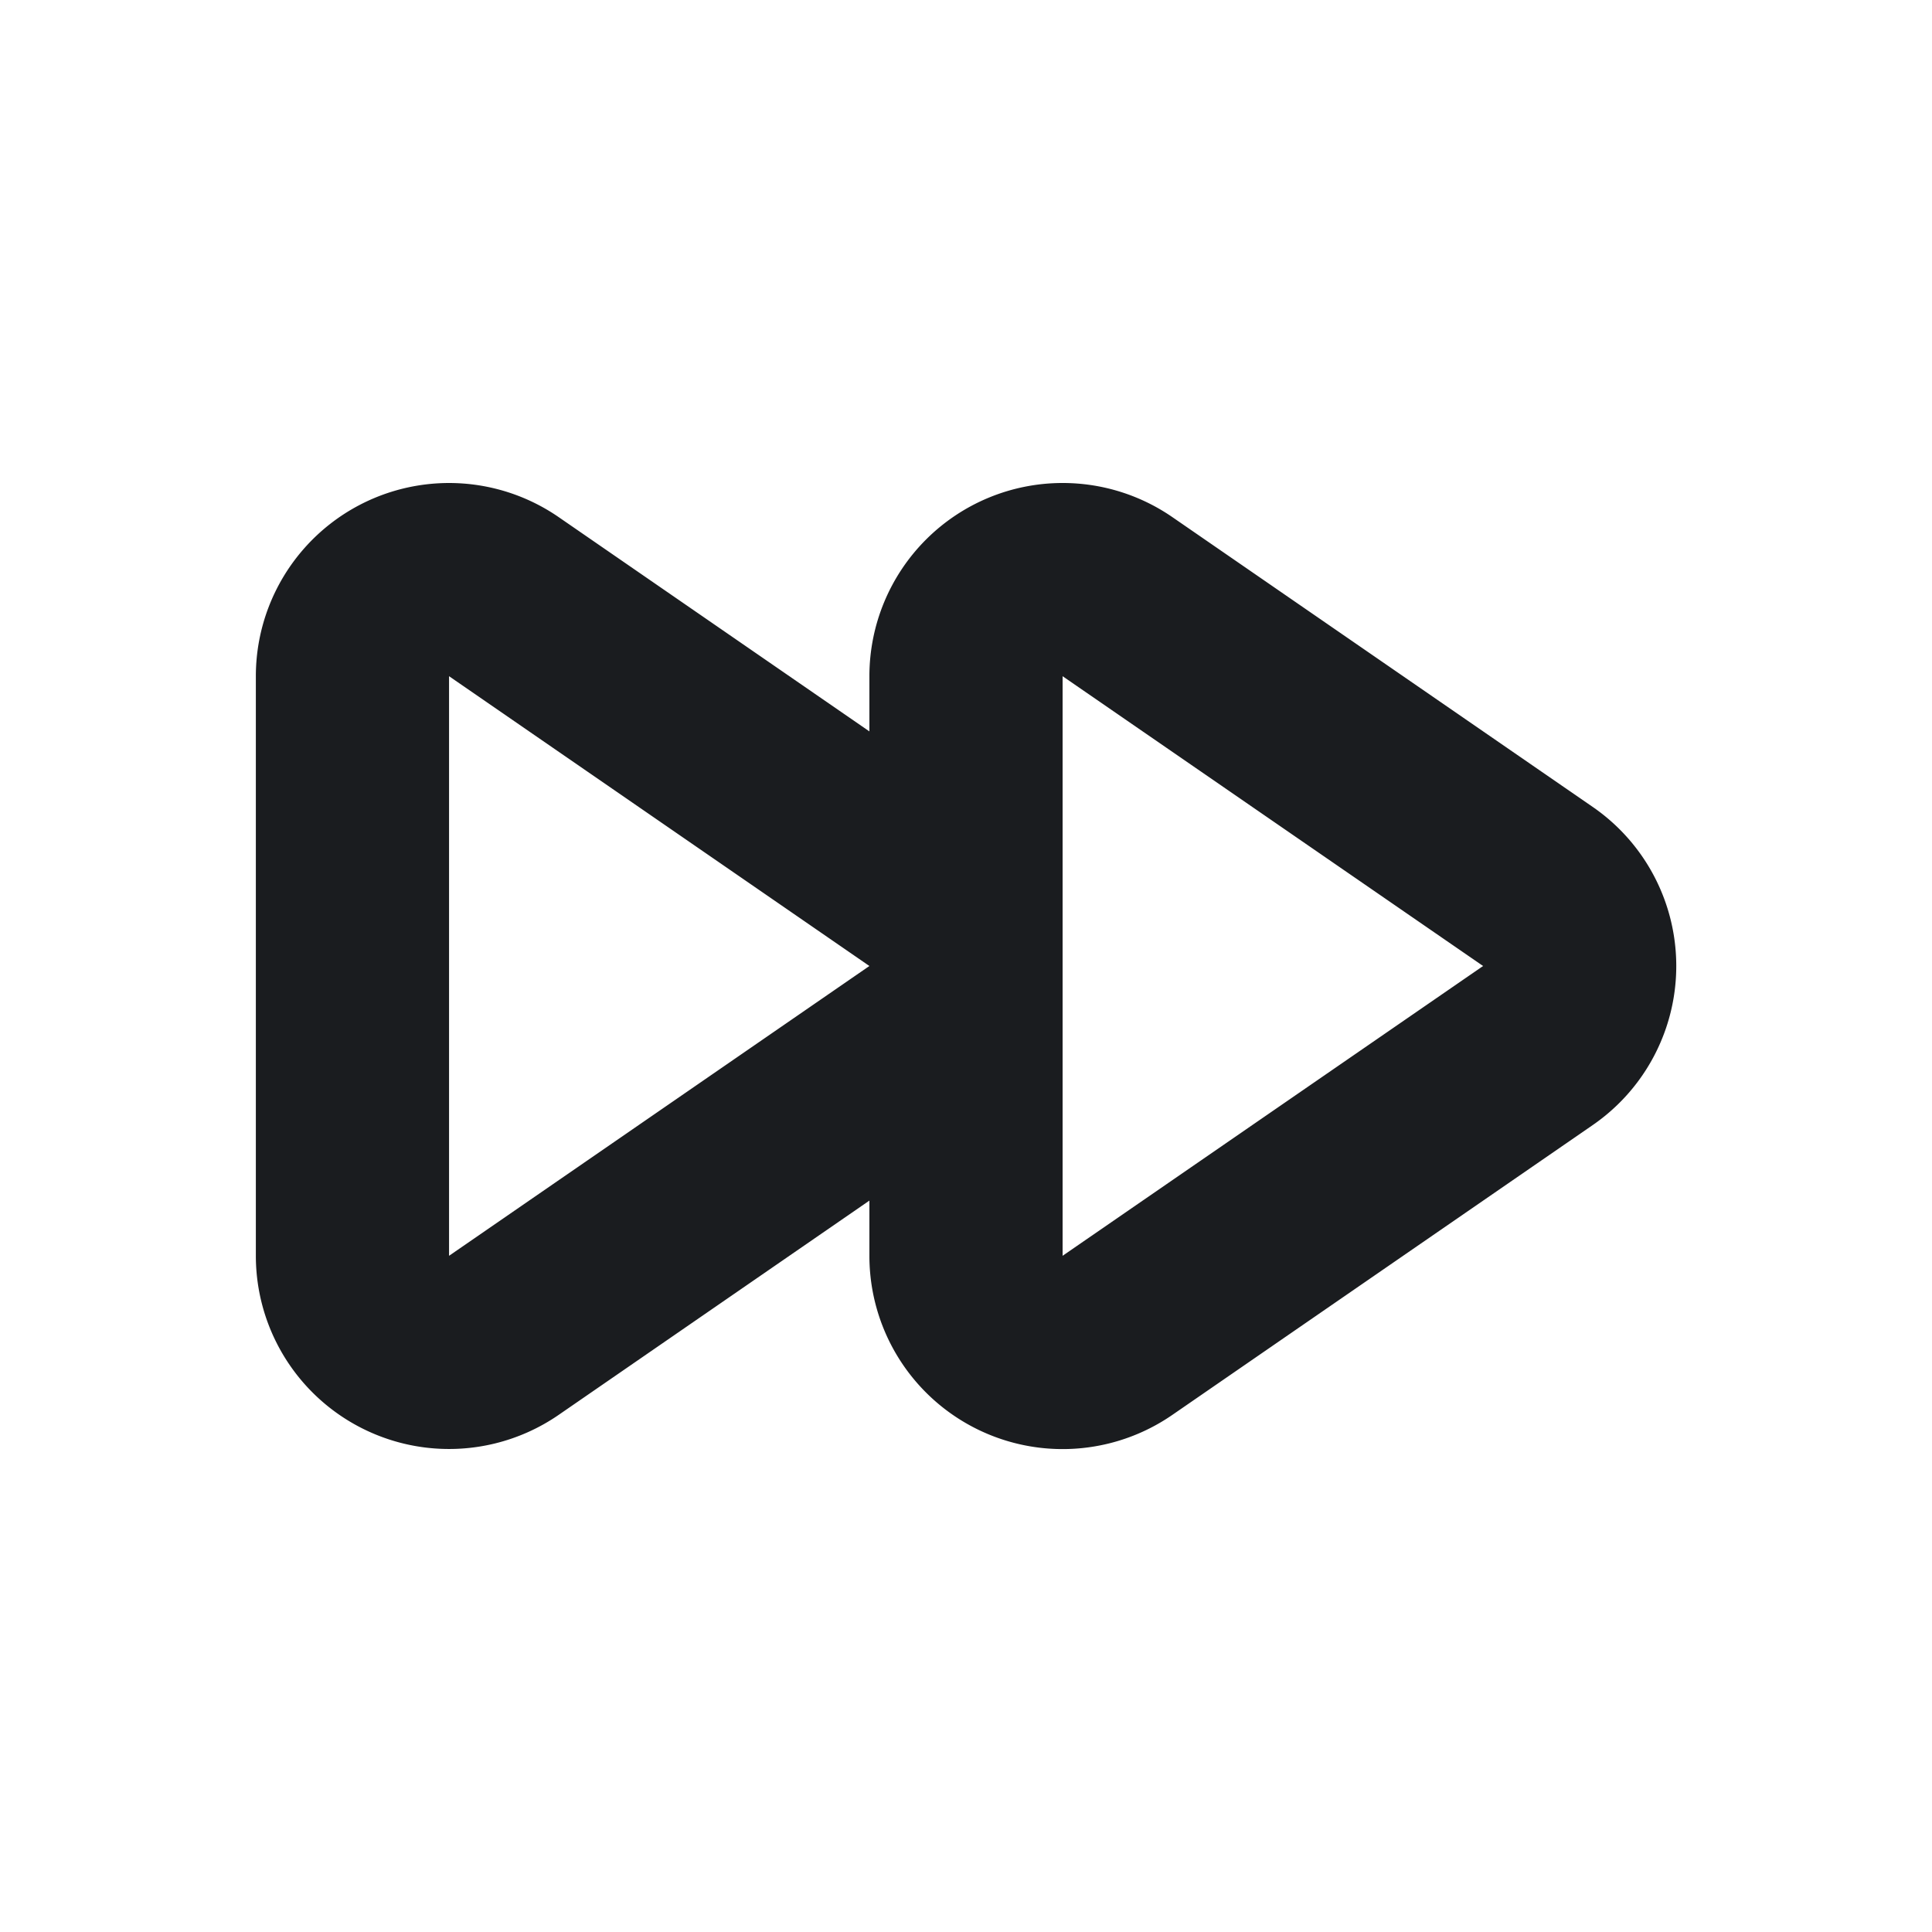 <svg xmlns="http://www.w3.org/2000/svg" width="14" height="14" fill="none"><g clip-path="url(#a)"><path fill="#1A1C1F" fill-rule="evenodd" d="M7.7 3.5a1.4 1.4 0 0 1 .795.247l3.046 2.1a1.4 1.4 0 0 1 0 2.306l-3.046 2.1A1.4 1.4 0 0 1 6.3 9.1v-.4l-2.252 1.553A1.4 1.4 0 0 1 1.854 9.1V4.9a1.4 1.4 0 0 1 2.194-1.153L6.3 5.3v-.4a1.4 1.4 0 0 1 1.4-1.4m0 1.4v4.2L10.747 7zm-4.446 0v4.2L6.3 7z" clip-rule="evenodd"/></g><defs><clipPath id="a"><path fill="#fff" d="M0 0h14v14H0z"/></clipPath></defs></svg>